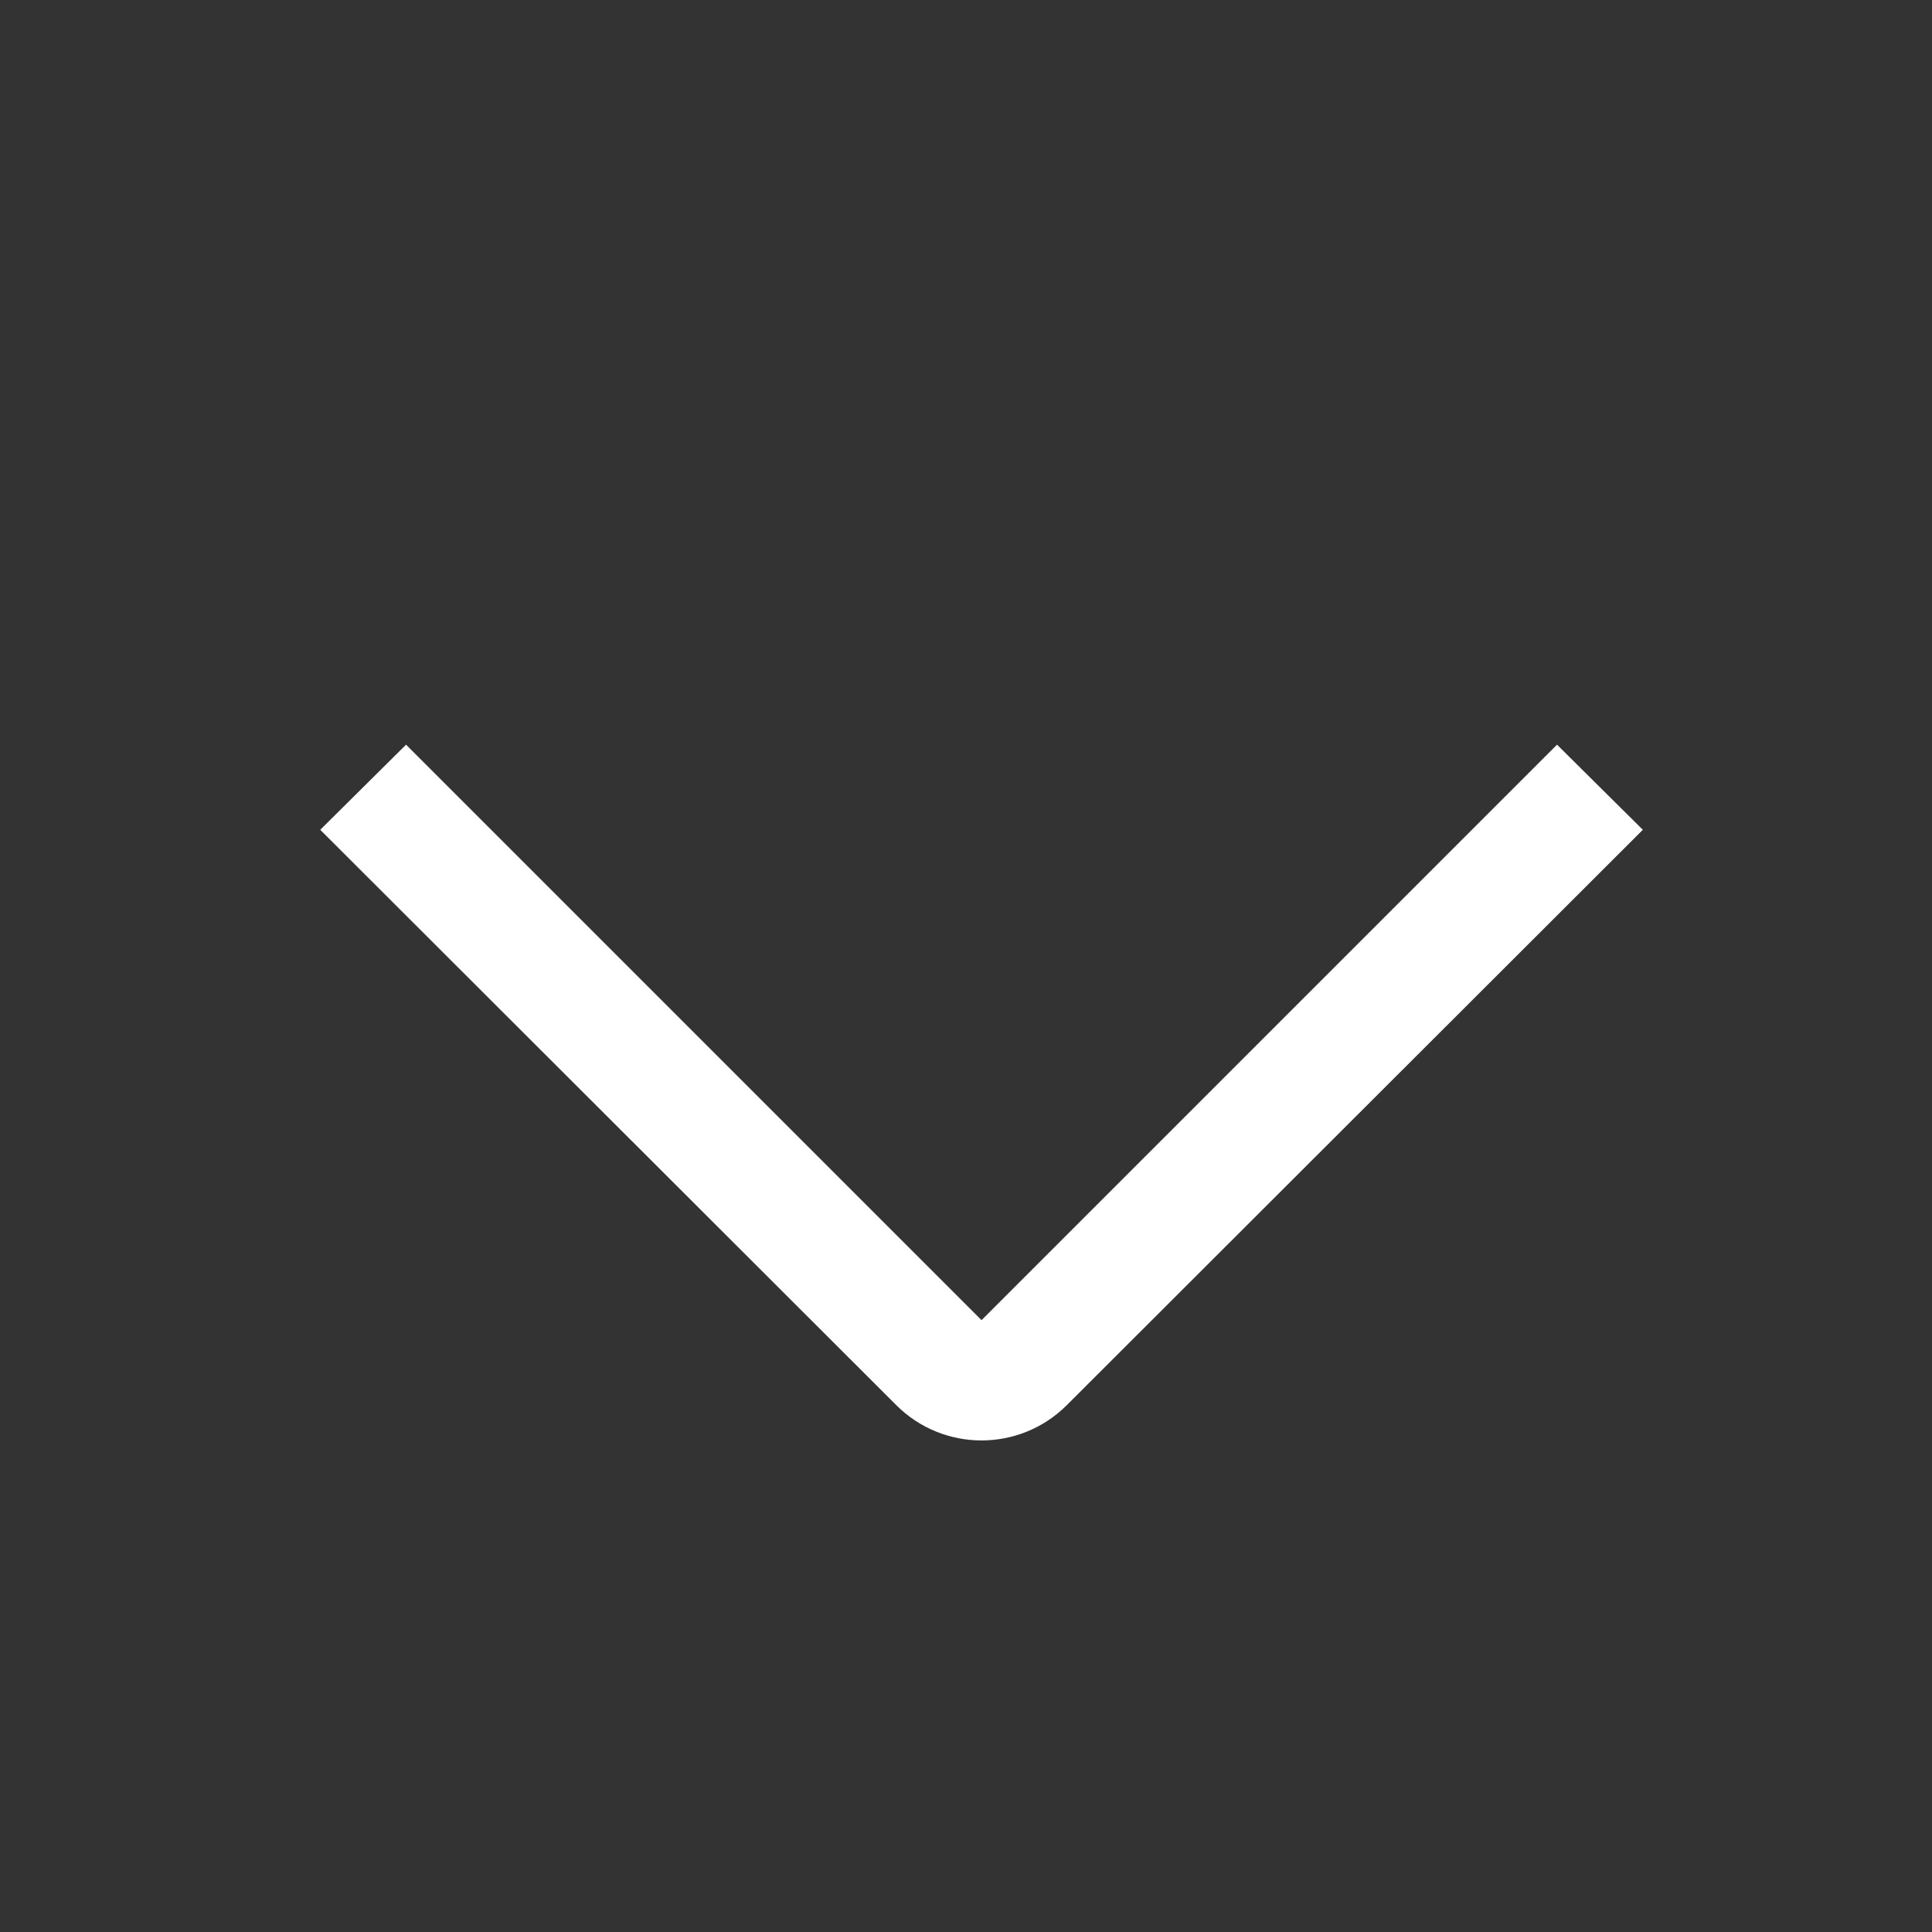 <?xml version="1.0" encoding="UTF-8"?>
<svg width="16px" height="16px" viewBox="0 0 16 16" version="1.1" xmlns="http://www.w3.org/2000/svg" xmlns:xlink="http://www.w3.org/1999/xlink">
    <rect x="0" y="0" width="16" height="16" fill="#333333" stroke="none"/>
    <title>Group 11</title>
    <g id="wireframe2_web" stroke="none" stroke-width="1" fill="none" fill-rule="evenodd">
        <g id="G_Newsroom-Videos" transform="translate(-982, -1614)">
            <g id="Group" transform="translate(399.5, 1278)">
                <g id="编组-3" transform="translate(510.5, 328)">
                    <g id="Group-8" transform="translate(11, 8)">
                        <g id="Group-11" transform="translate(69, 8) rotate(-270) translate(-69, -8) translate(61, -0)">
                            <rect id="Rectangle" x="0" y="0" width="16" height="16"></rect>
                            <path d="M3,4 L3.004,10.744 C3.005,11.294 3.451,11.74 4.001,11.741 L10.745,11.745 L10.741,10.744 L4.001,10.744 L4.001,4.004 L3,4 Z" id="Style备份" fill="#FFFFFF" transform="translate(6.872, 7.872) rotate(-135) translate(-6.872, -7.872) "></path>
                        </g>
                    </g>
                </g>
            </g>
        </g>
    </g>
</svg>